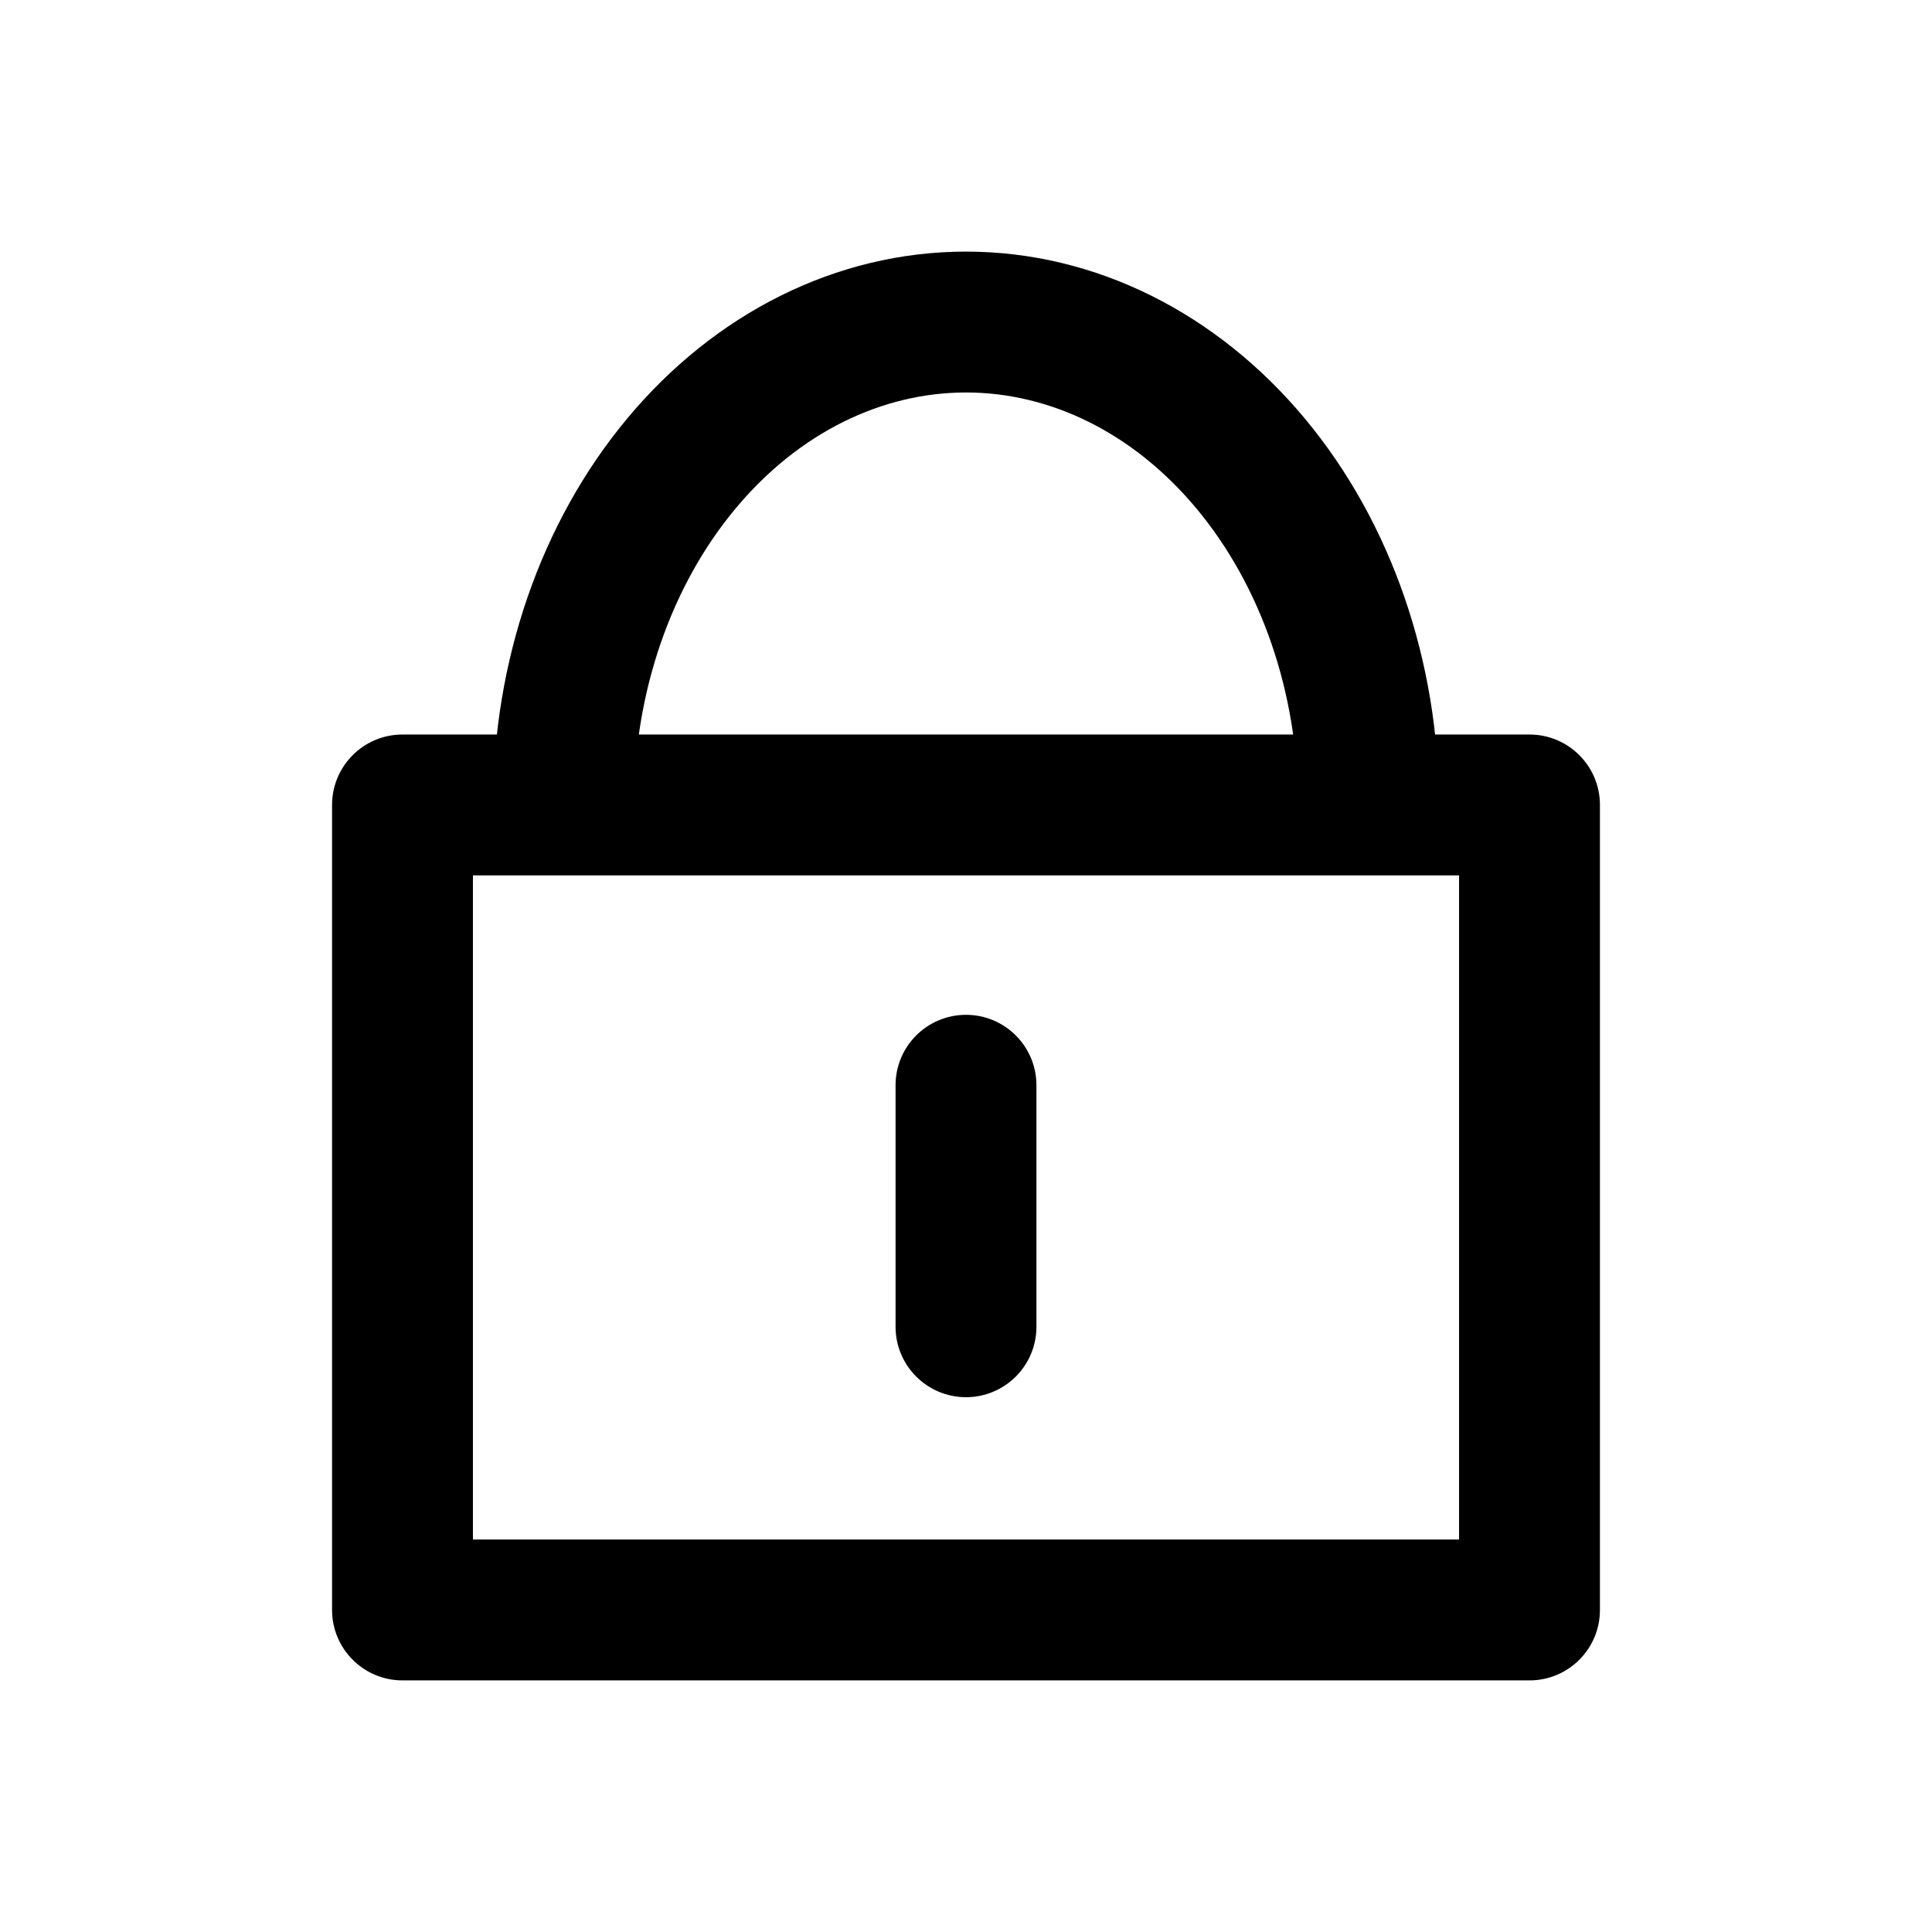 <svg width="48" height="48" viewBox="0 0 48 48" fill="none" xmlns="http://www.w3.org/2000/svg">
<path d="M10 19.999L10 18.249C9.034 18.249 8.25 19.032 8.25 19.999H10ZM10 39.999H8.25C8.25 40.965 9.034 41.749 10 41.749V39.999ZM38 19.999H39.75C39.75 19.032 38.967 18.249 38 18.249L38 19.999ZM38 39.999V41.749C38.967 41.749 39.75 40.965 39.75 39.999H38ZM25.75 26.963C25.75 25.996 24.966 25.213 24 25.213C23.034 25.213 22.25 25.996 22.25 26.963H25.75ZM22.25 32.963C22.25 33.929 23.034 34.713 24 34.713C24.966 34.713 25.75 33.929 25.75 32.963H22.25ZM8.25 19.999V39.999H11.75V19.999H8.25ZM38 38.249H10V41.749H38V38.249ZM36.25 19.999V39.999H39.75V19.999H36.25ZM15.75 19.999C15.75 17.188 16.683 14.543 18.273 12.636L15.585 10.395C13.424 12.987 12.25 16.445 12.25 19.999L15.75 19.999ZM18.273 12.636C19.855 10.737 21.925 9.751 24 9.751L24 6.251C20.77 6.251 17.753 7.793 15.585 10.395L18.273 12.636ZM24 9.751C26.075 9.751 28.145 10.737 29.727 12.636L32.415 10.395C30.247 7.793 27.23 6.251 24 6.251L24 9.751ZM29.727 12.636C31.317 14.543 32.25 17.188 32.25 19.999L35.75 19.999C35.75 16.445 34.576 12.987 32.415 10.395L29.727 12.636ZM22.25 26.963V32.963H25.75V26.963H22.25ZM10 21.749L14 21.749L14 18.249L10 18.249L10 21.749ZM14 21.749H34V18.249H14V21.749ZM34 21.749L38 21.749L38 18.249L34 18.249L34 21.749Z" fill="black"/>
</svg>
